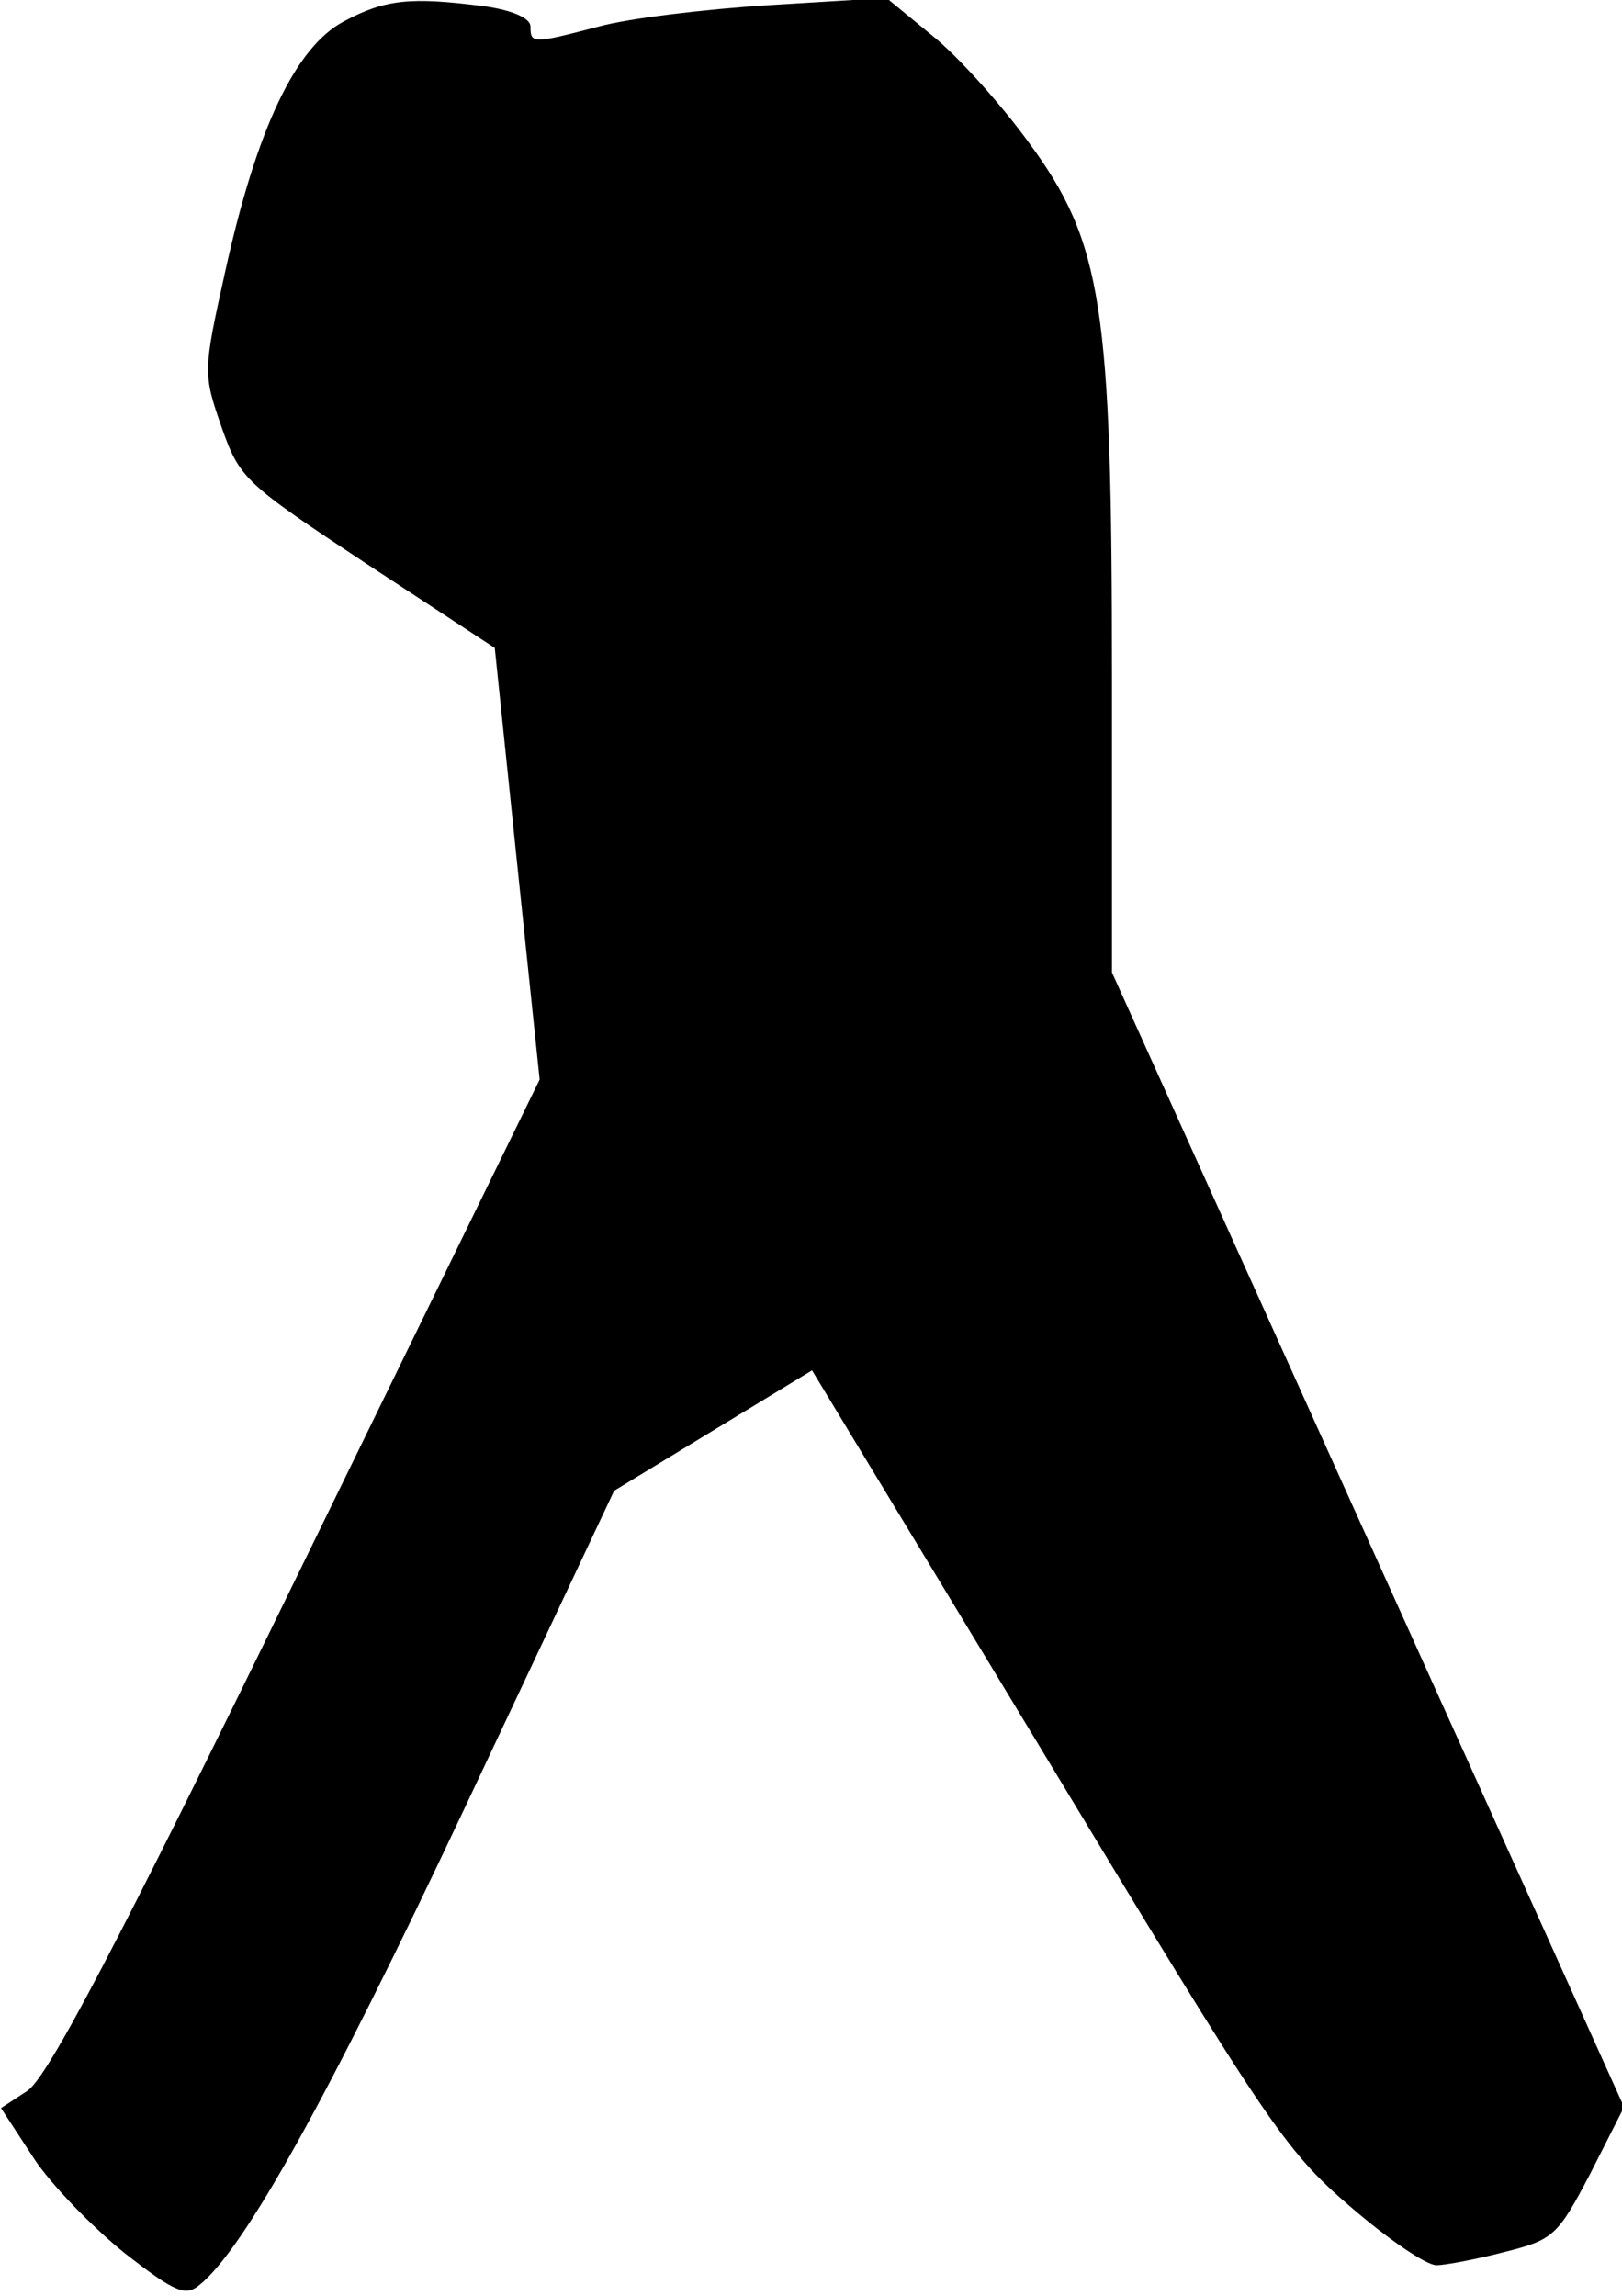 <?xml version="1.0" standalone="no"?>
<!DOCTYPE svg PUBLIC "-//W3C//DTD SVG 20010904//EN"
 "http://www.w3.org/TR/2001/REC-SVG-20010904/DTD/svg10.dtd">
<svg version="1.0" xmlns="http://www.w3.org/2000/svg"
 width="159pt" height="225pt" viewBox="0 0 159 225"
 preserveAspectRatio="xMidYMid meet">
<g transform="translate(0,225) scale(0.1,-0.1)"
fill="#000000" stroke="none">
<path fill="#000000" stroke="none" d="M337 2229 c-47 -25 -85 -104 -116 -244
-22 -99 -22 -101 -4 -153 18 -51 22 -55 143 -135 l125 -82 22 -212 22 -211
-238 -487 c-178 -365 -244 -490 -264 -504 l-26 -17 32 -49 c17 -26 58 -68 89
-93 50 -39 60 -43 74 -31 44 36 125 182 259 466 l147 312 97 59 97 59 230
-380 c215 -356 233 -384 297 -439 37 -32 75 -58 85 -58 9 0 40 6 67 13 48 12
52 16 84 77 l33 65 -251 556 -251 556 0 289 c0 364 -9 426 -82 525 -27 37 -69
84 -94 104 l-45 37 -115 -7 c-63 -4 -138 -13 -167 -21 -65 -17 -67 -17 -67 0
0 8 -17 16 -46 20 -71 9 -96 7 -137 -15z"/>
</g>
</svg>
